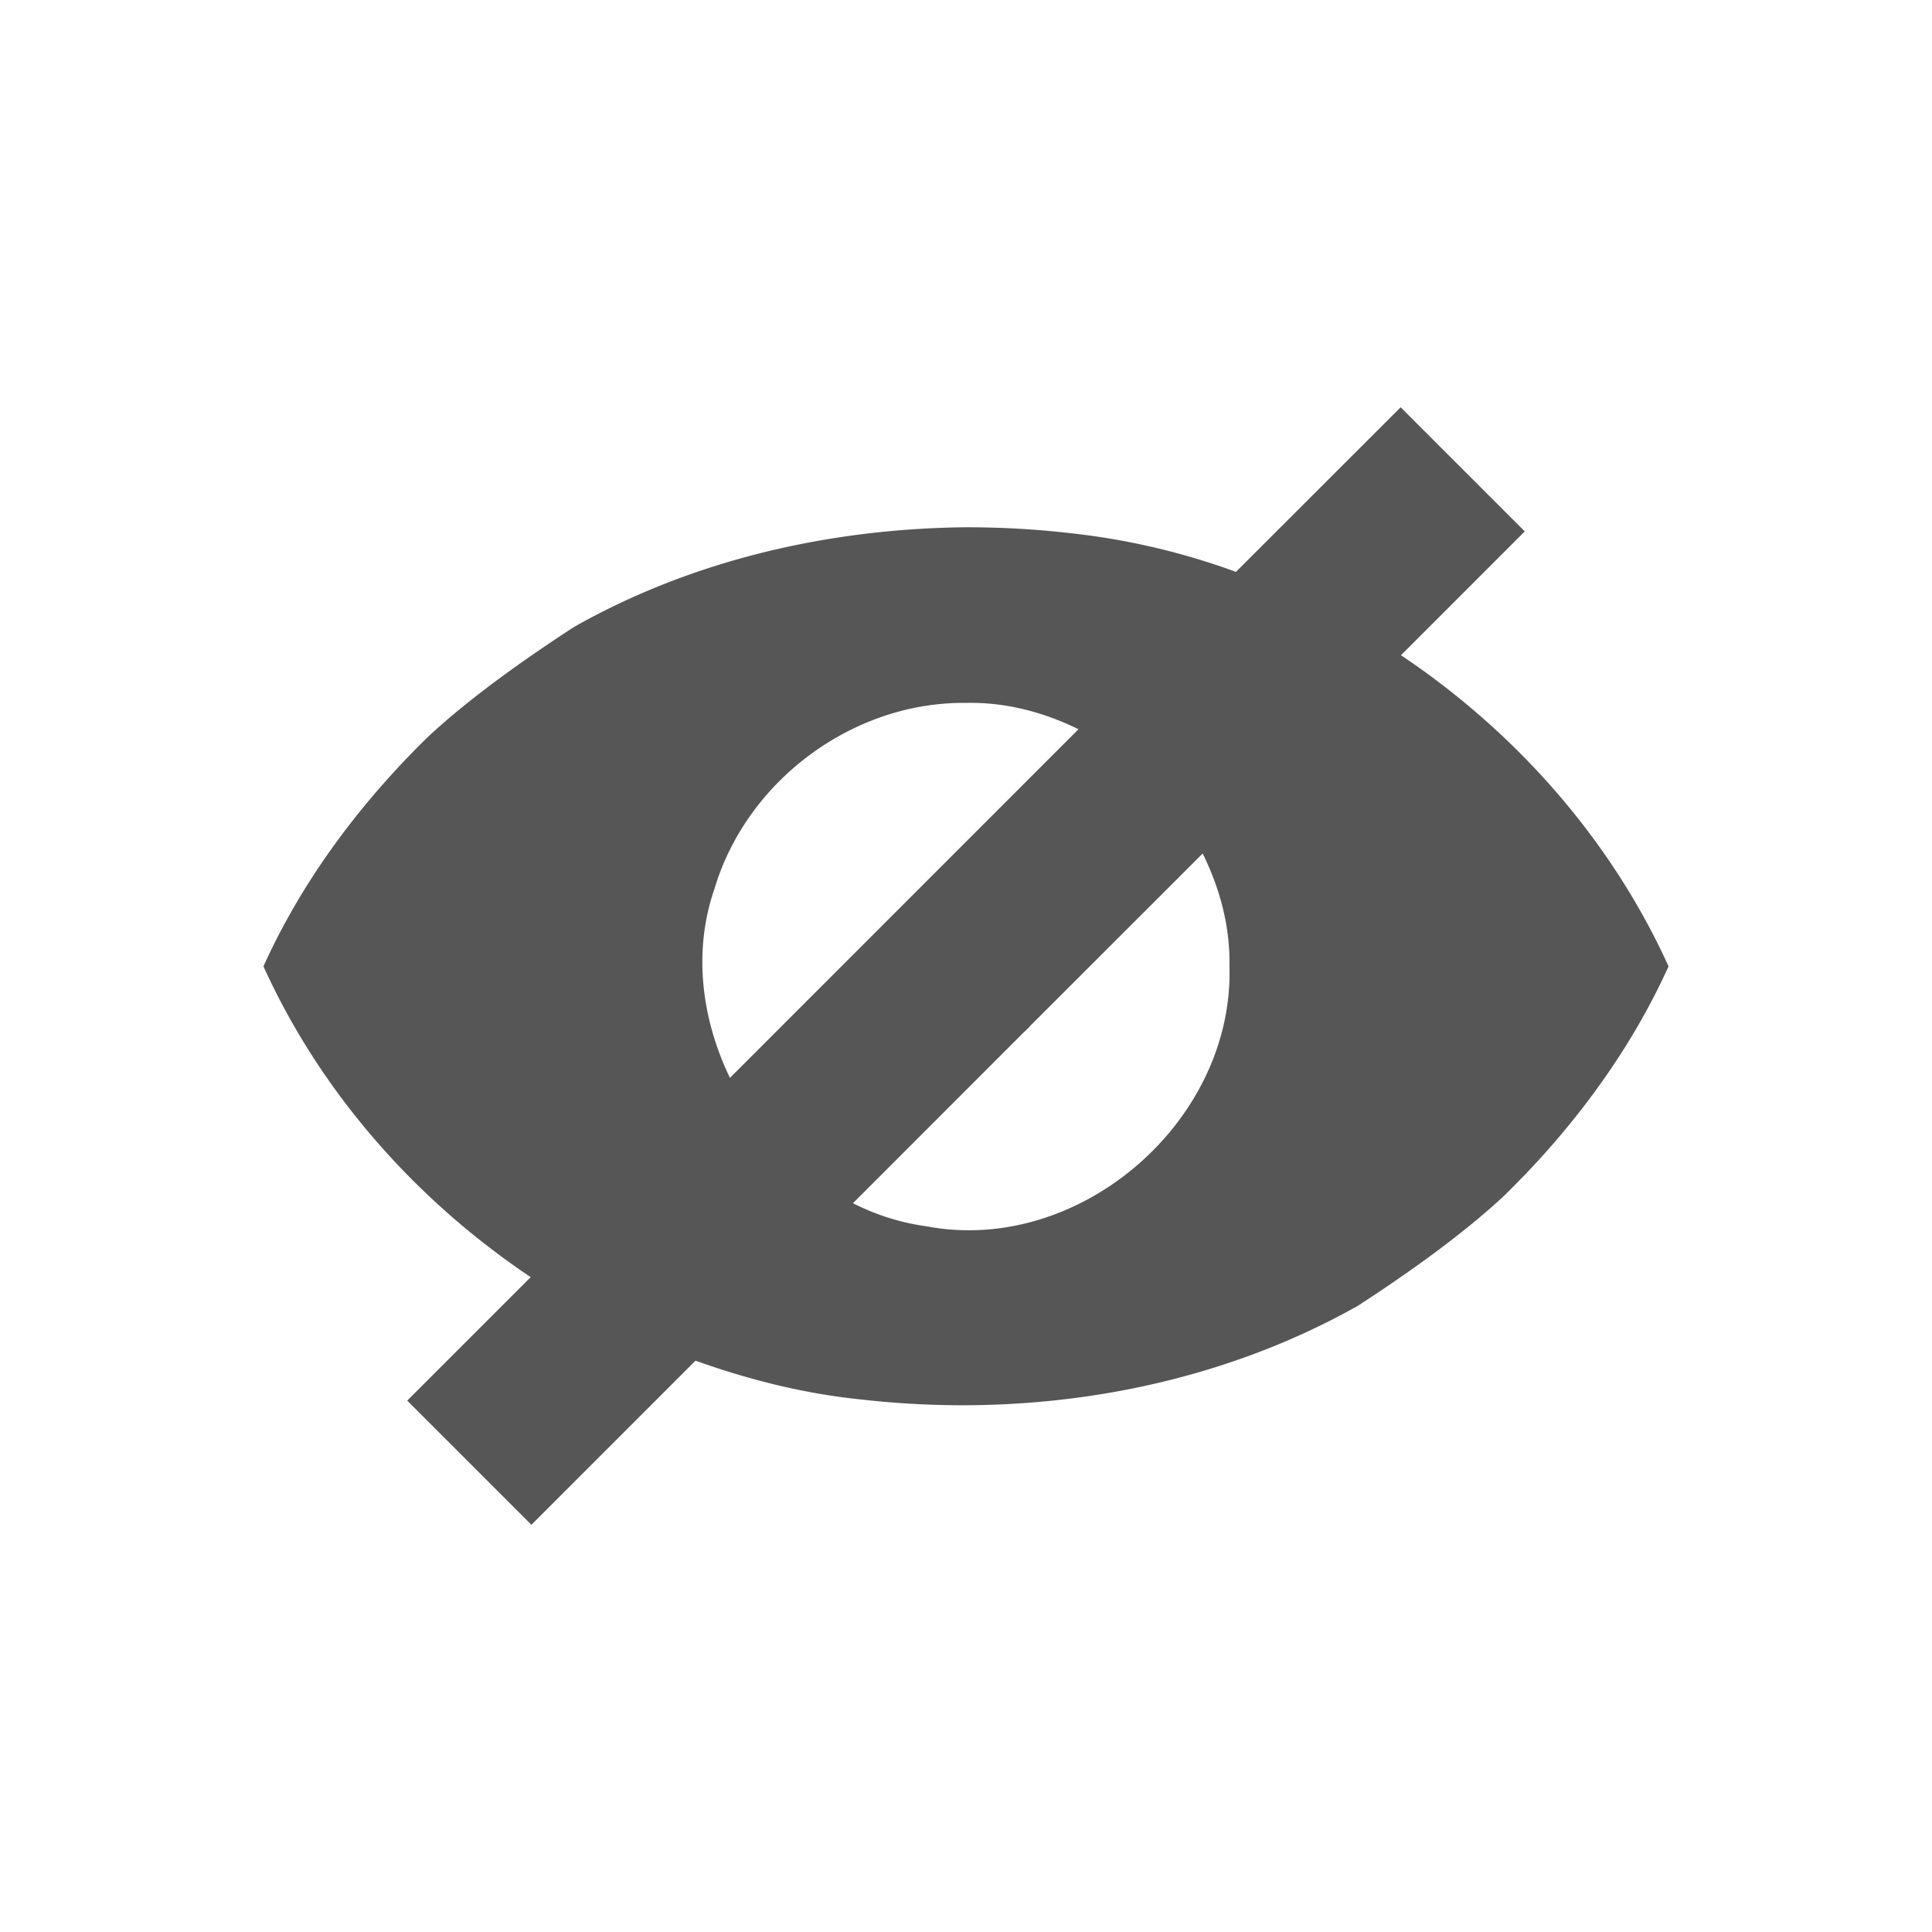 <svg xmlns="http://www.w3.org/2000/svg" width="22" height="22"><defs><style id="current-color-scheme" type="text/css"></style></defs><path d="M15.95 4.637l-1.876 1.875a7.985 7.985 0 0 0-1.898-.442c-.39-.045-.784-.066-1.176-.066-1.55.015-3.112.37-4.463 1.135-.538.35-1.185.803-1.672 1.26-.766.75-1.422 1.625-1.865 2.605.653 1.44 1.734 2.661 3.043 3.539l-1.406 1.406 1.414 1.414 1.869-1.869c.614.22 1.25.379 1.904.444 1.928.217 3.945-.115 5.639-1.069.538-.35 1.185-.803 1.672-1.26.766-.75 1.422-1.626 1.865-2.605-.654-1.441-1.736-2.665-3.047-3.543l1.41-1.41-1.414-1.414zM11 8.004c.453-.01.886.106 1.281.3l-3.969 3.97c-.321-.667-.425-1.436-.175-2.157C8.506 8.887 9.713 7.99 11 8.004zm2.695 1.715c.196.397.314.832.305 1.285.052 1.766-1.709 3.29-3.45 2.96a2.622 2.622 0 0 1-.837-.263l1.932-1.933a1 1 0 0 0 .035-.034l.037-.035a1 1 0 0 0 .017-.02l1.961-1.96z" fill="currentColor" color="#565656"/></svg>